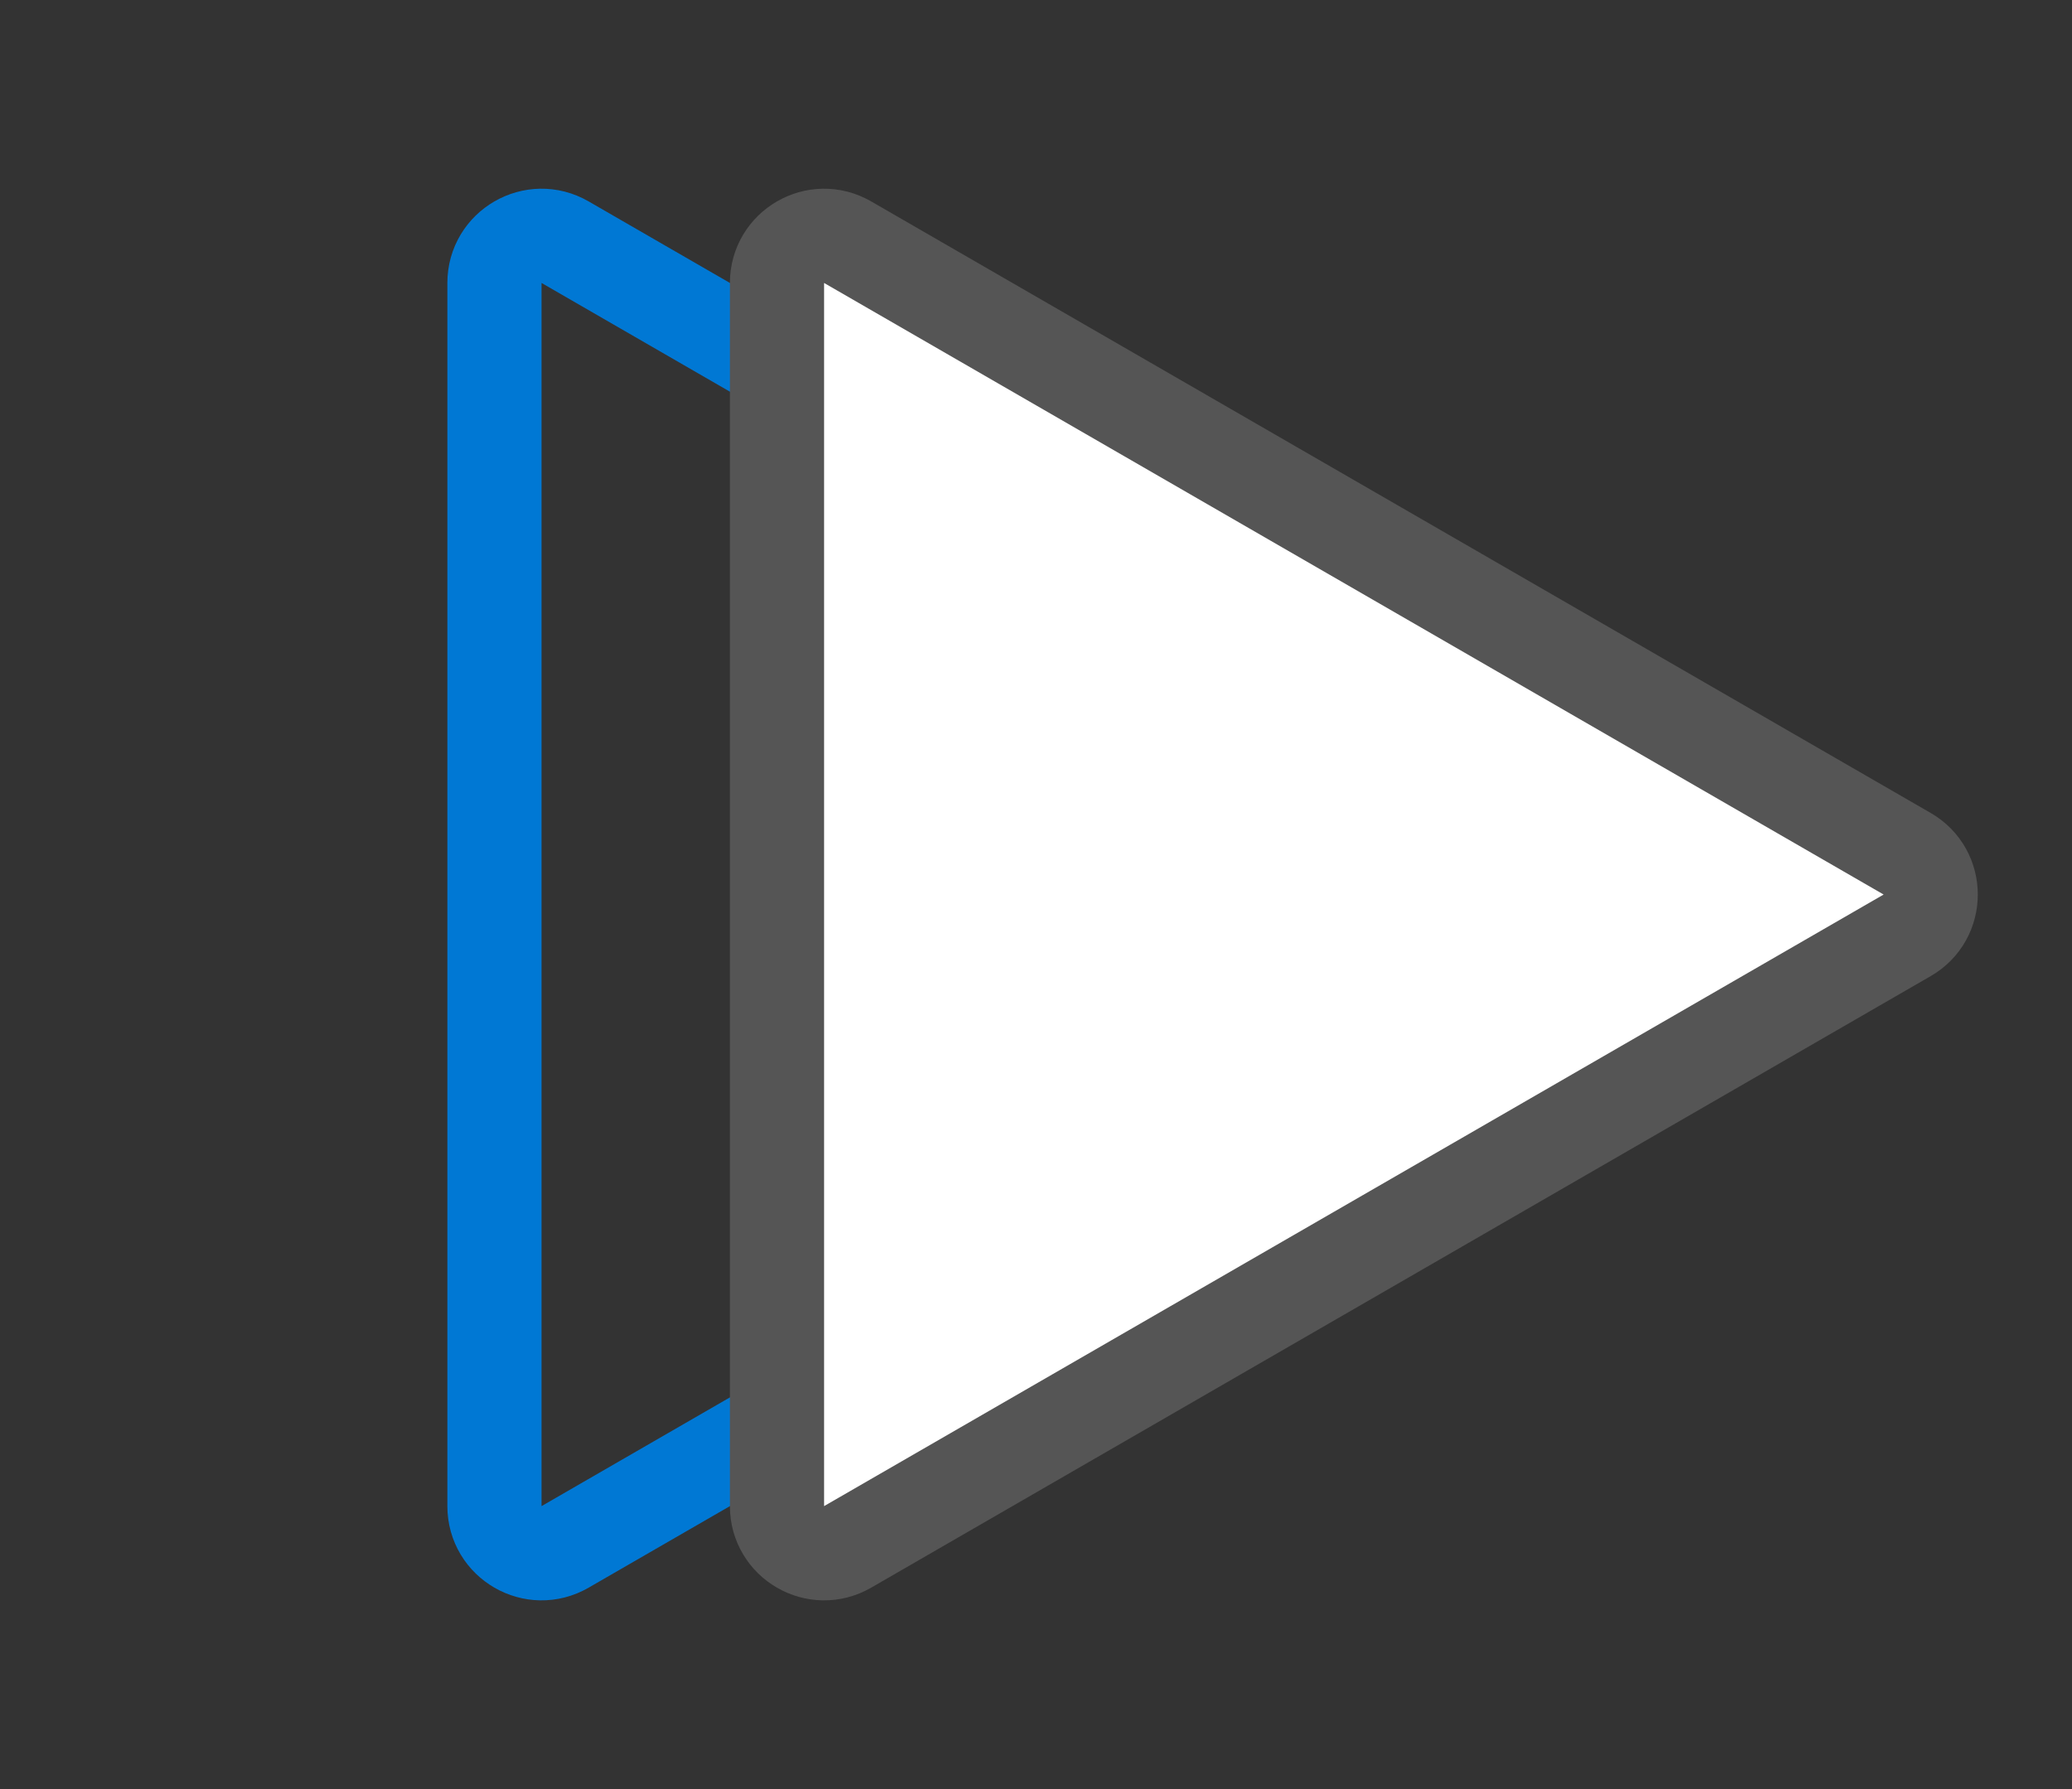 <svg width="22" height="19" viewBox="0 0 22 19" fill="none" xmlns="http://www.w3.org/2000/svg">
<rect x="0" y="0" width="22" height="19" fill="#333333" stroke="none"/>
<path d="M17.25 9.067C17.583 9.259 17.583 9.741 17.25 9.933L6 16.428C5.667 16.621 5.25 16.38 5.25 15.995L5.25 3.005C5.25 2.62 5.667 2.379 6 2.572L17.25 9.067Z" stroke="#0078D4"/>
<path d="M20.25 9.067C20.583 9.259 20.583 9.741 20.25 9.933L9 16.428C8.667 16.621 8.25 16.38 8.25 15.995L8.25 3.005C8.25 2.62 8.667 2.379 9 2.572L20.25 9.067Z" fill="white" stroke="#555555"/>
</svg>
